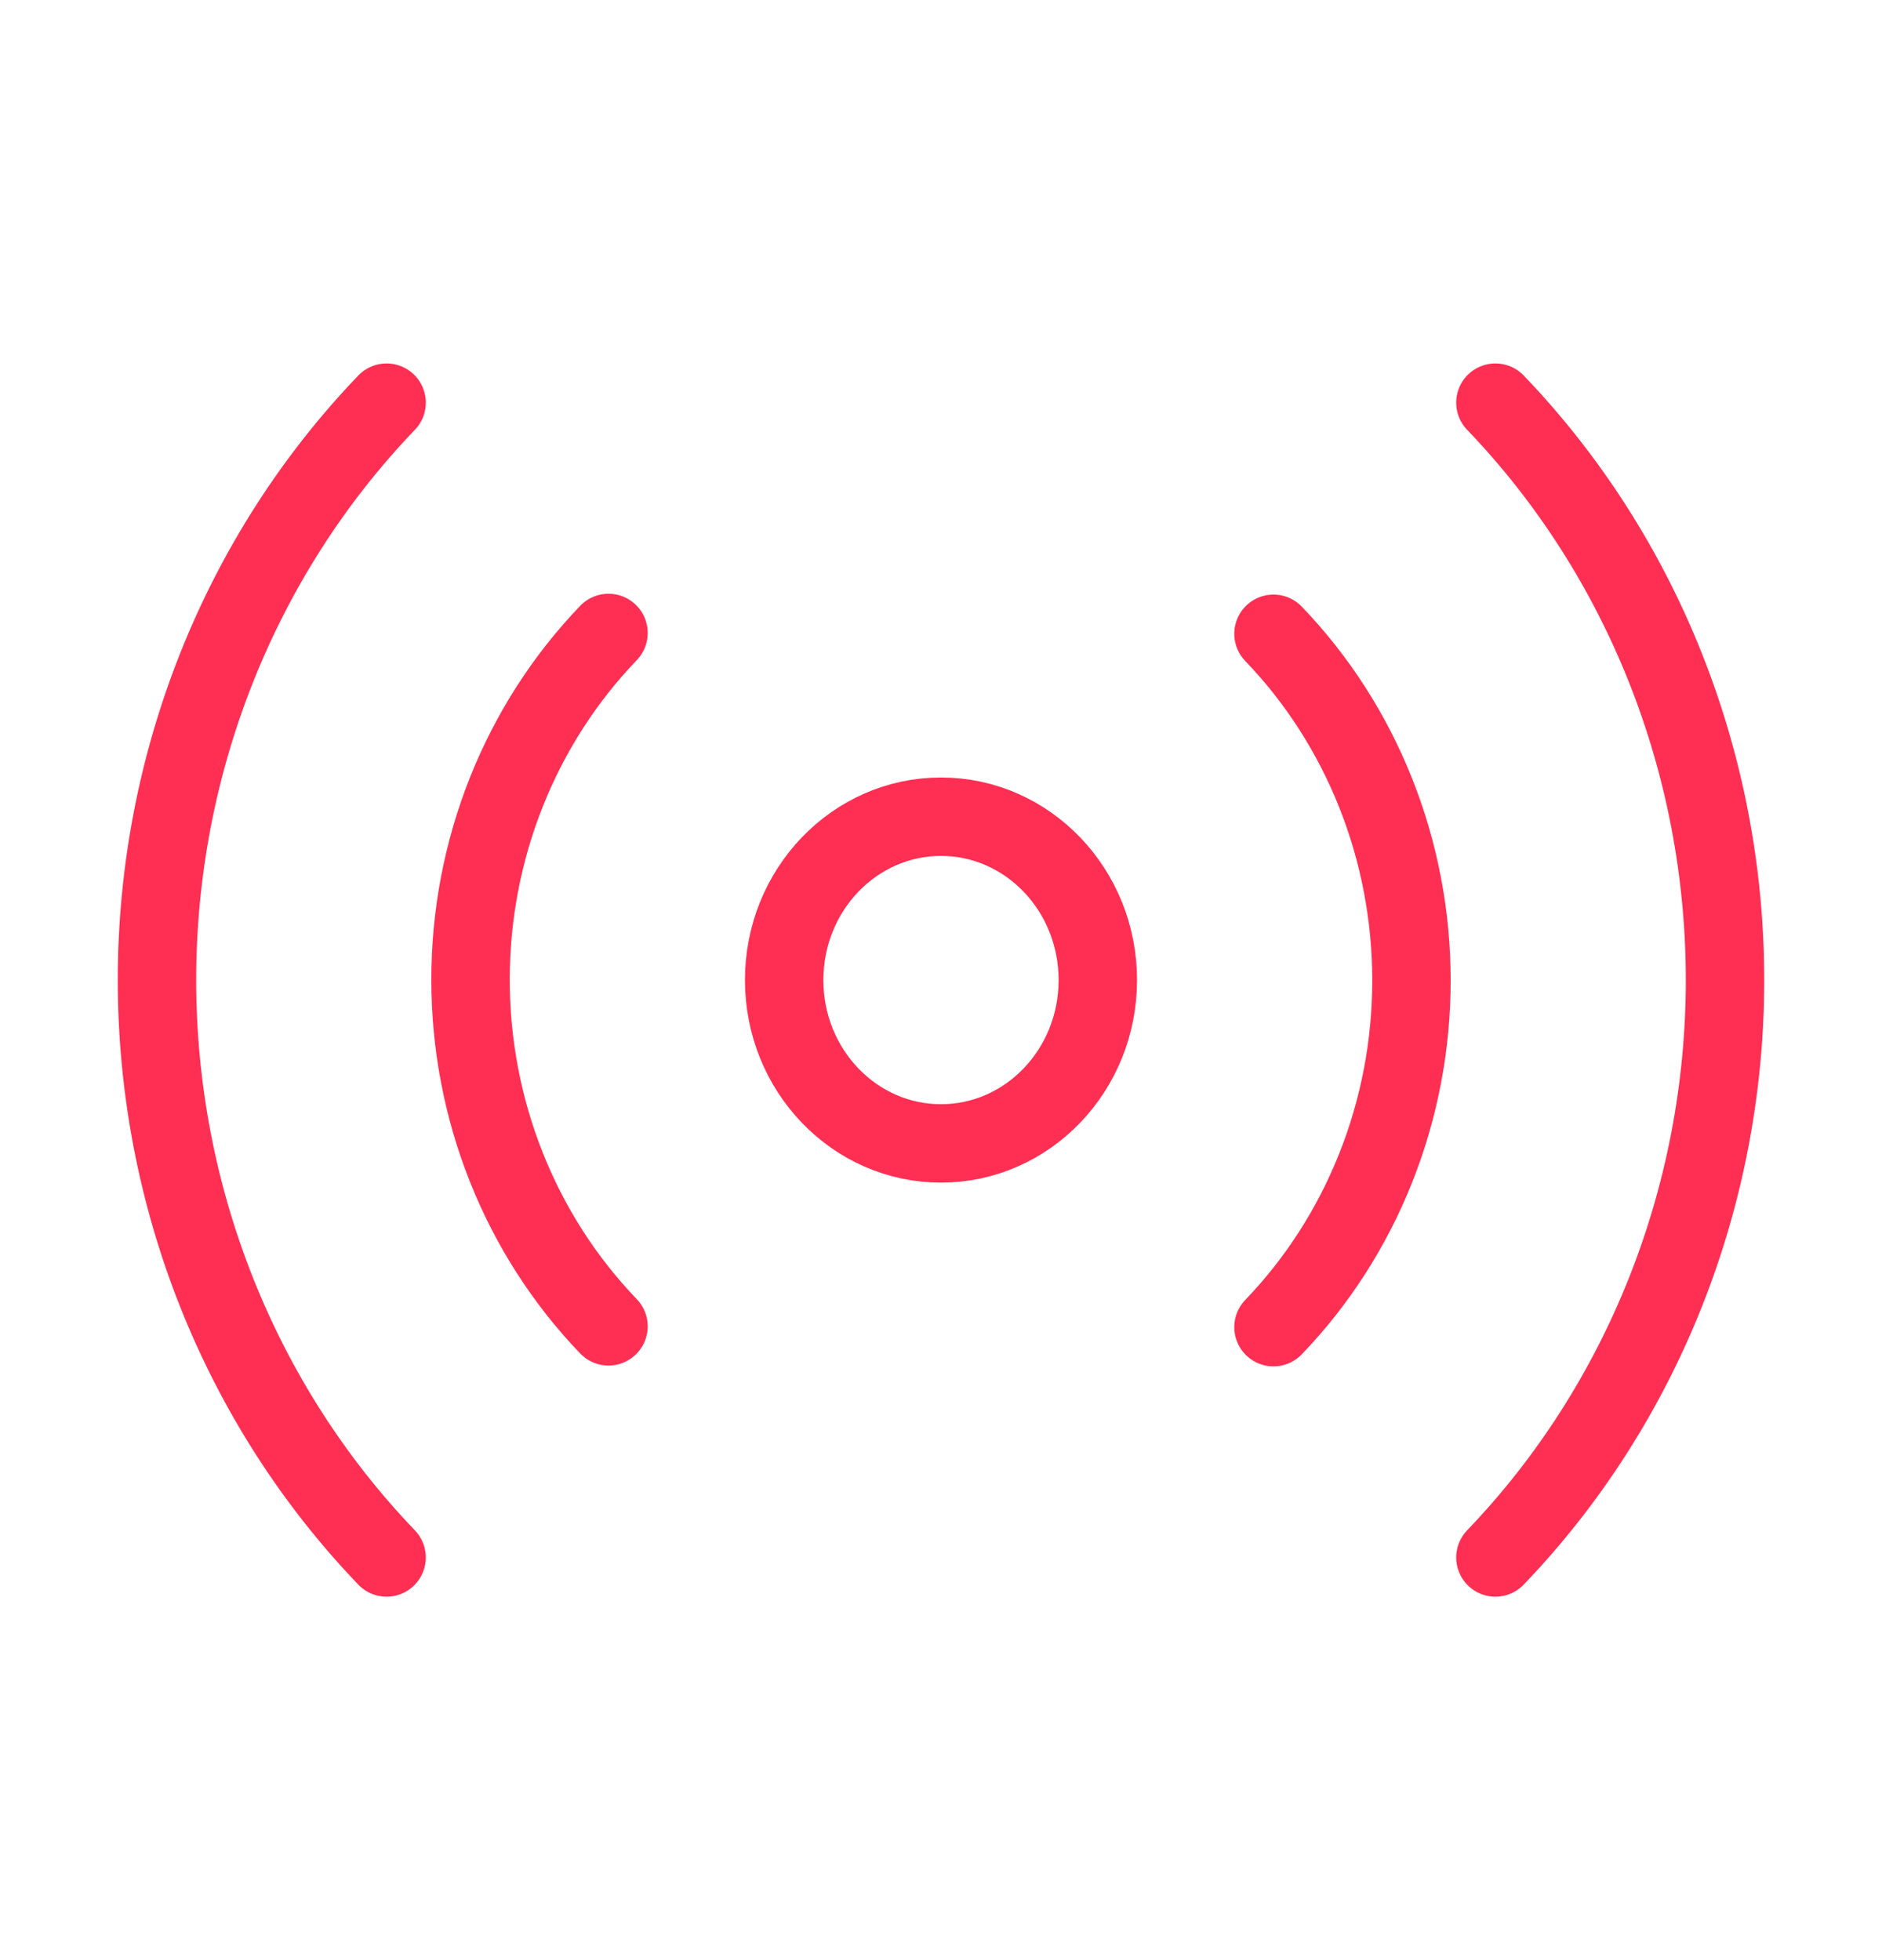 <svg width="48" height="50" viewBox="0 0 48 50" fill="none" xmlns="http://www.w3.org/2000/svg">
<path d="M24 29.167C26.209 29.167 28 27.301 28 25C28 22.699 26.209 20.833 24 20.833C21.791 20.833 20 22.699 20 25C20 27.301 21.791 29.167 24 29.167Z" stroke="#FF2E53" stroke-width="2" stroke-linecap="round" stroke-linejoin="round"/>
<path d="M32.48 16.167C33.596 17.328 34.481 18.706 35.085 20.224C35.689 21.741 35.999 23.368 35.999 25.01C35.999 26.653 35.689 28.28 35.085 29.797C34.481 31.315 33.596 32.693 32.48 33.854M15.52 33.833C14.404 32.672 13.519 31.294 12.915 29.776C12.311 28.259 12.001 26.632 12.001 24.99C12.001 23.347 12.311 21.72 12.915 20.203C13.519 18.685 14.404 17.307 15.52 16.146M38.14 10.271C41.889 14.178 43.996 19.476 43.996 25C43.996 30.524 41.889 35.822 38.14 39.729M9.86 39.729C6.111 35.822 4.004 30.524 4.004 25C4.004 19.476 6.111 14.178 9.86 10.271" stroke="#FF2E53" stroke-width="2" stroke-linecap="round" stroke-linejoin="round"/>
</svg>
